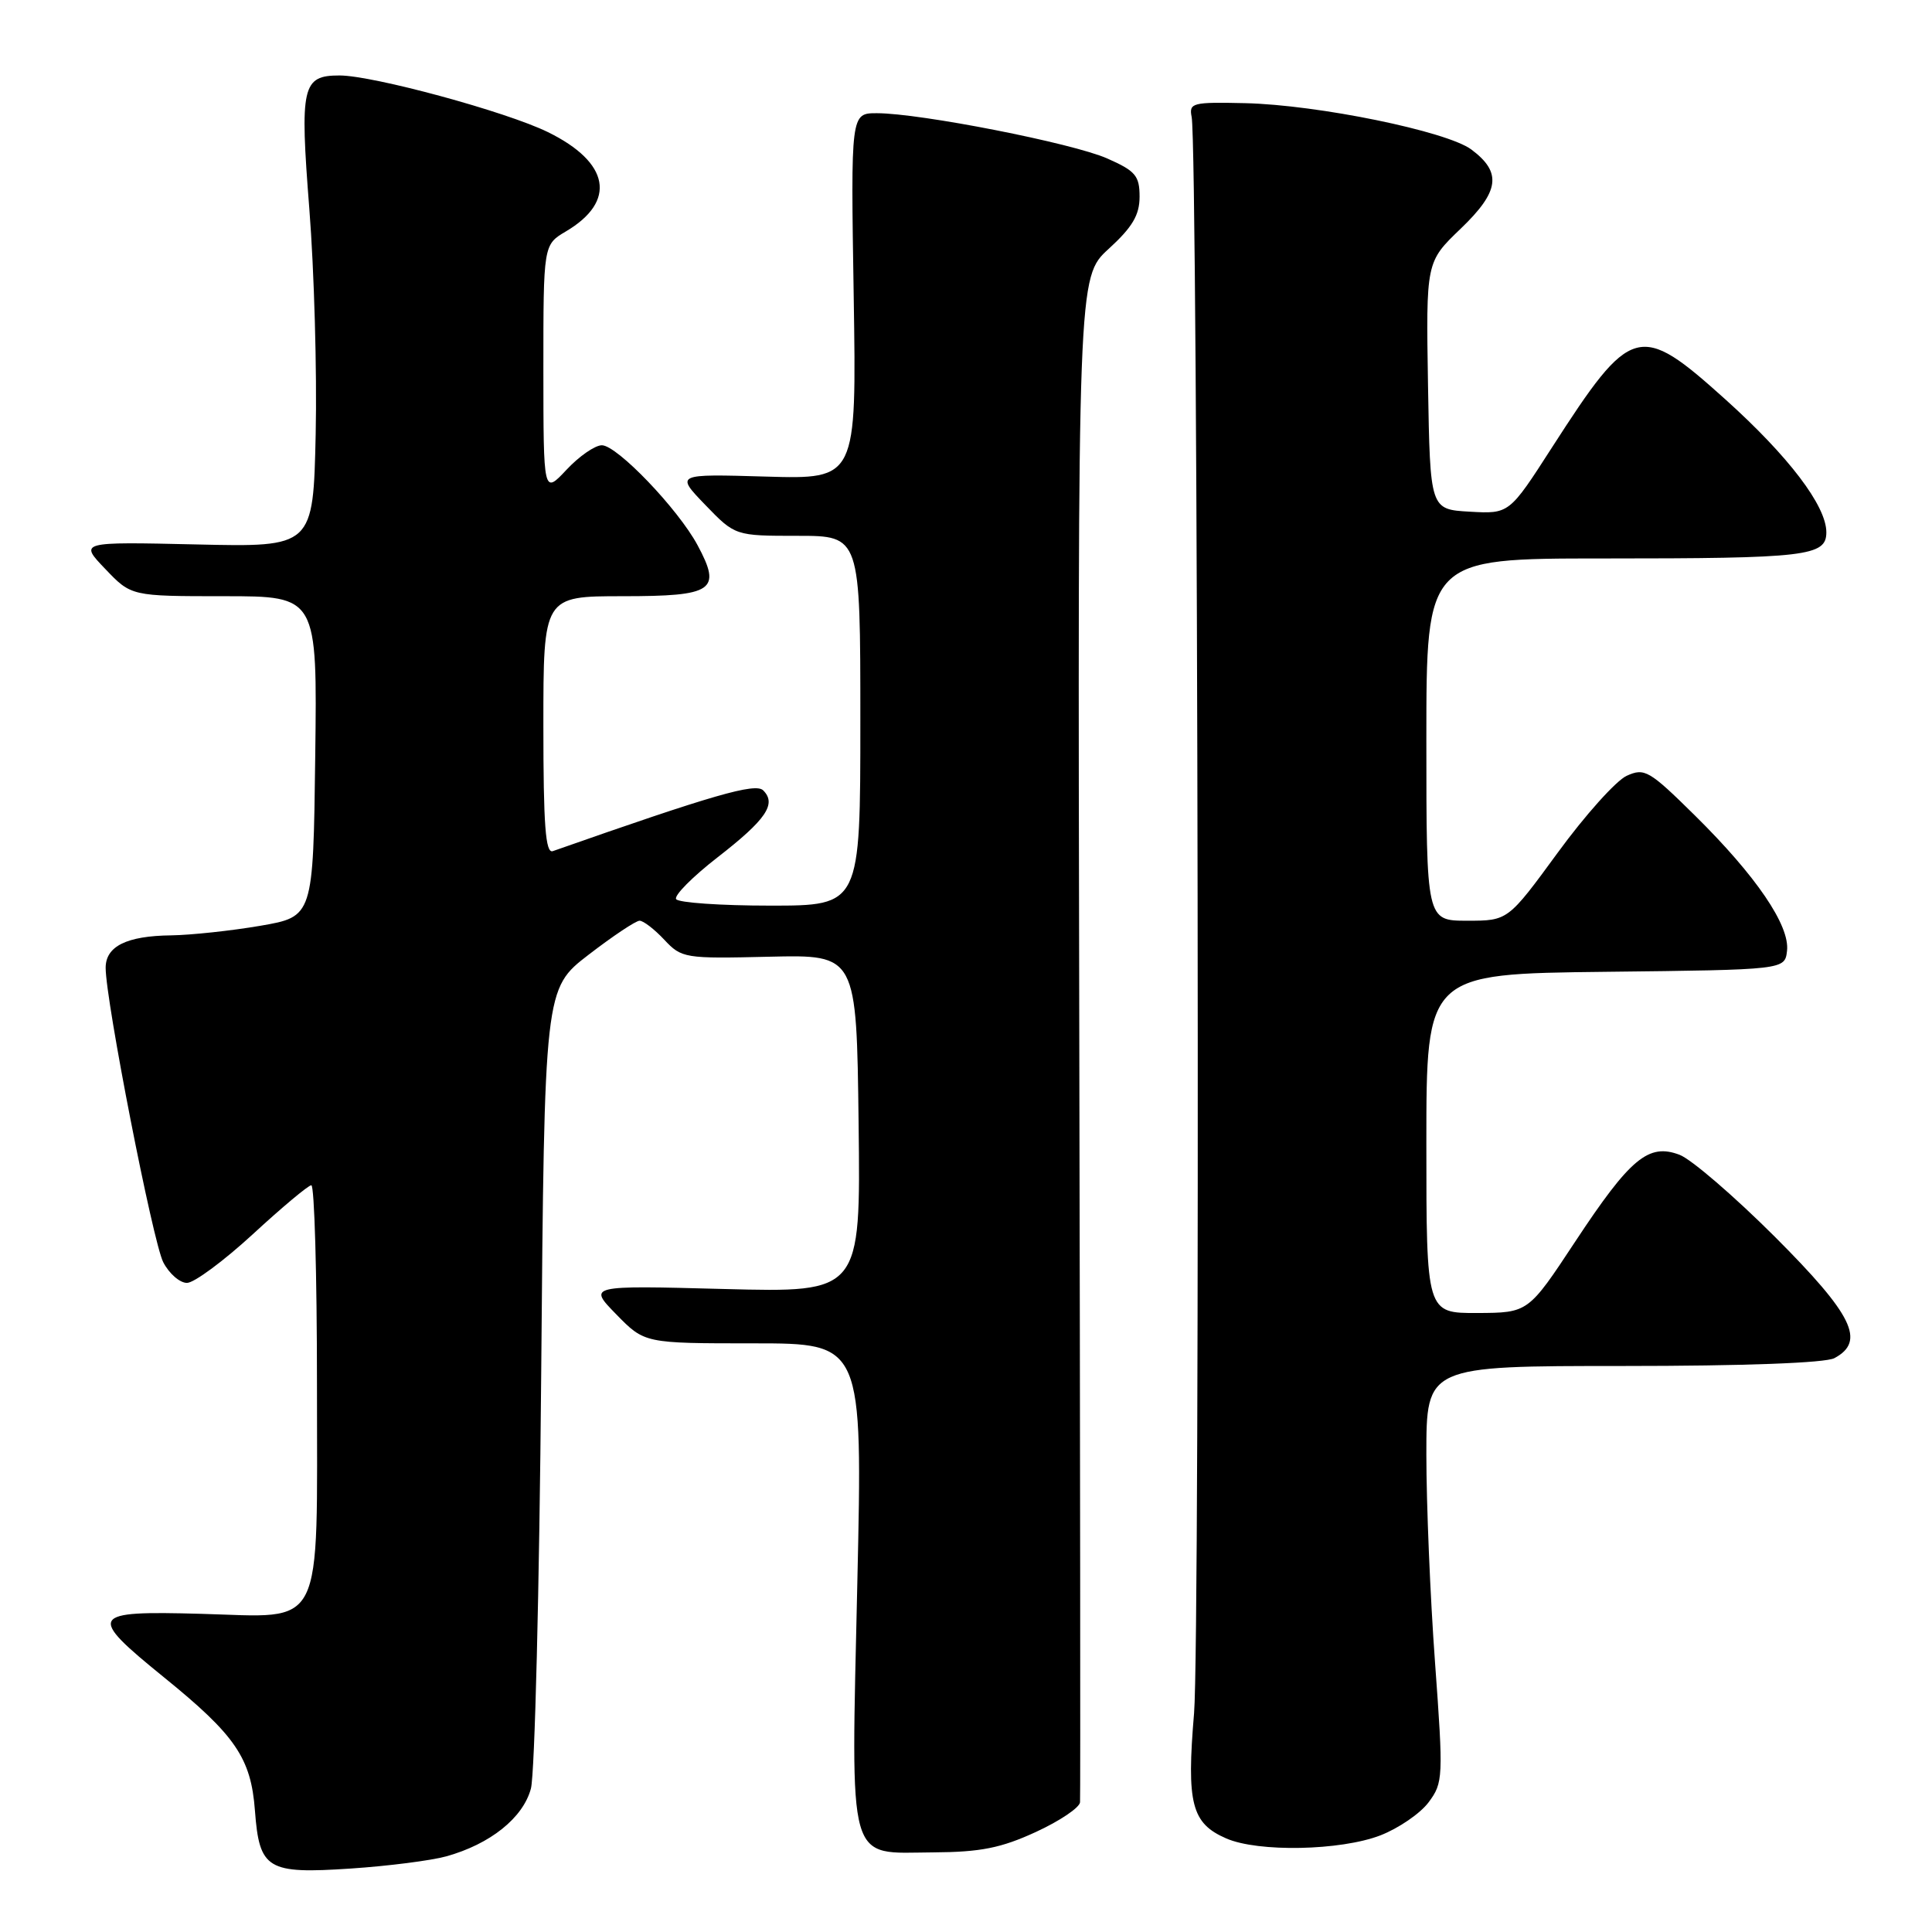 <?xml version="1.0" encoding="UTF-8" standalone="no"?>
<!DOCTYPE svg PUBLIC "-//W3C//DTD SVG 1.1//EN" "http://www.w3.org/Graphics/SVG/1.1/DTD/svg11.dtd" >
<svg xmlns="http://www.w3.org/2000/svg" xmlns:xlink="http://www.w3.org/1999/xlink" version="1.1" viewBox="0 0 256 256">
 <g >
 <path fill="currentColor"
d=" M 59.12 245.98 C 64.96 244.36 69.32 240.87 70.35 236.99 C 70.86 235.07 71.47 210.44 71.71 182.25 C 72.14 131.01 72.14 131.01 78.00 126.50 C 81.21 124.03 84.25 122.00 84.75 122.00 C 85.25 122.00 86.72 123.13 88.02 124.52 C 90.32 126.97 90.72 127.04 101.94 126.77 C 113.50 126.50 113.50 126.50 113.77 148.89 C 114.04 171.27 114.04 171.27 95.97 170.80 C 77.91 170.32 77.91 170.32 81.66 174.16 C 85.41 178.00 85.41 178.00 99.86 178.00 C 114.31 178.00 114.31 178.00 113.60 209.75 C 112.76 247.79 112.12 245.52 123.67 245.45 C 129.95 245.41 132.64 244.87 137.25 242.75 C 140.41 241.30 143.05 239.52 143.11 238.81 C 143.17 238.09 143.13 192.33 143.01 137.11 C 142.80 36.73 142.80 36.73 146.90 32.98 C 150.05 30.10 151.00 28.50 151.00 26.06 C 151.00 23.29 150.46 22.65 146.72 21.00 C 142.15 18.97 121.92 15.00 116.19 15.00 C 112.73 15.00 112.73 15.00 113.12 39.25 C 113.50 63.50 113.50 63.50 101.50 63.15 C 89.50 62.80 89.50 62.80 93.45 66.90 C 97.41 71.00 97.41 71.00 105.70 71.00 C 114.00 71.00 114.00 71.00 114.00 95.50 C 114.00 120.00 114.00 120.00 102.06 120.00 C 95.49 120.00 89.88 119.61 89.59 119.14 C 89.29 118.67 91.76 116.18 95.07 113.61 C 101.52 108.60 102.93 106.53 101.13 104.73 C 100.10 103.70 94.54 105.30 73.25 112.78 C 72.28 113.12 72.00 109.36 72.00 96.11 C 72.00 79.00 72.00 79.00 82.53 79.00 C 94.56 79.00 95.66 78.25 92.43 72.24 C 89.85 67.44 81.76 59.00 79.75 59.00 C 78.84 59.00 76.73 60.46 75.06 62.25 C 72.01 65.50 72.01 65.50 72.00 48.97 C 72.00 32.43 72.00 32.43 74.99 30.66 C 81.74 26.67 80.80 21.52 72.59 17.50 C 67.06 14.79 49.42 10.00 44.99 10.00 C 40.03 10.00 39.71 11.40 40.99 27.71 C 41.63 35.84 42.01 49.25 41.83 57.50 C 41.50 72.50 41.50 72.50 26.00 72.14 C 10.50 71.79 10.50 71.79 13.95 75.39 C 17.39 79.00 17.39 79.00 29.72 79.00 C 42.04 79.00 42.04 79.00 41.77 100.23 C 41.50 121.46 41.50 121.46 34.50 122.67 C 30.65 123.33 25.33 123.90 22.68 123.94 C 16.77 124.01 14.00 125.39 14.00 128.24 C 14.00 132.60 20.26 164.58 21.63 167.25 C 22.41 168.76 23.83 170.00 24.78 169.99 C 25.72 169.99 29.65 167.08 33.50 163.54 C 37.35 159.99 40.84 157.07 41.25 157.05 C 41.66 157.02 42.00 168.82 42.00 183.28 C 42.00 216.61 43.17 214.29 26.63 213.84 C 11.82 213.43 11.51 213.96 21.71 222.24 C 31.20 229.93 33.26 232.95 33.78 239.91 C 34.37 247.71 35.40 248.33 46.50 247.59 C 51.45 247.26 57.13 246.53 59.12 245.98 Z  M 182.90 243.20 C 185.32 242.26 188.20 240.29 189.30 238.81 C 191.23 236.22 191.26 235.53 190.15 220.31 C 189.51 211.61 189.00 199.21 189.00 192.75 C 189.00 181.00 189.00 181.00 215.07 181.00 C 231.12 181.00 241.87 180.60 243.07 179.96 C 247.24 177.73 245.52 174.23 235.20 163.90 C 229.80 158.51 224.12 153.62 222.56 153.02 C 218.44 151.45 216.03 153.45 208.73 164.51 C 202.50 173.95 202.50 173.95 195.75 173.98 C 189.00 174.00 189.00 174.00 189.00 151.52 C 189.00 129.04 189.00 129.04 212.75 128.77 C 236.50 128.50 236.50 128.50 236.79 125.99 C 237.18 122.65 232.72 116.09 224.60 108.07 C 218.52 102.07 217.91 101.72 215.54 102.80 C 214.15 103.43 210.04 108.01 206.41 112.98 C 199.81 122.00 199.81 122.00 194.41 122.00 C 189.00 122.00 189.00 122.00 189.00 98.00 C 189.00 74.00 189.00 74.00 212.38 74.00 C 239.41 74.00 242.00 73.70 242.00 70.53 C 242.00 67.03 237.00 60.46 228.62 52.92 C 217.19 42.64 216.19 42.92 205.64 59.30 C 199.98 68.10 199.98 68.10 194.74 67.80 C 189.50 67.50 189.50 67.50 189.22 51.10 C 188.95 34.71 188.95 34.71 193.54 30.31 C 198.70 25.36 199.04 22.85 194.96 19.81 C 191.70 17.39 174.67 13.90 165.00 13.67 C 157.99 13.51 157.53 13.63 157.90 15.50 C 158.75 19.77 159.05 217.09 158.22 227.00 C 157.21 238.99 157.88 241.60 162.48 243.60 C 166.71 245.45 177.62 245.23 182.90 243.20 Z "/>
</g>
</svg>